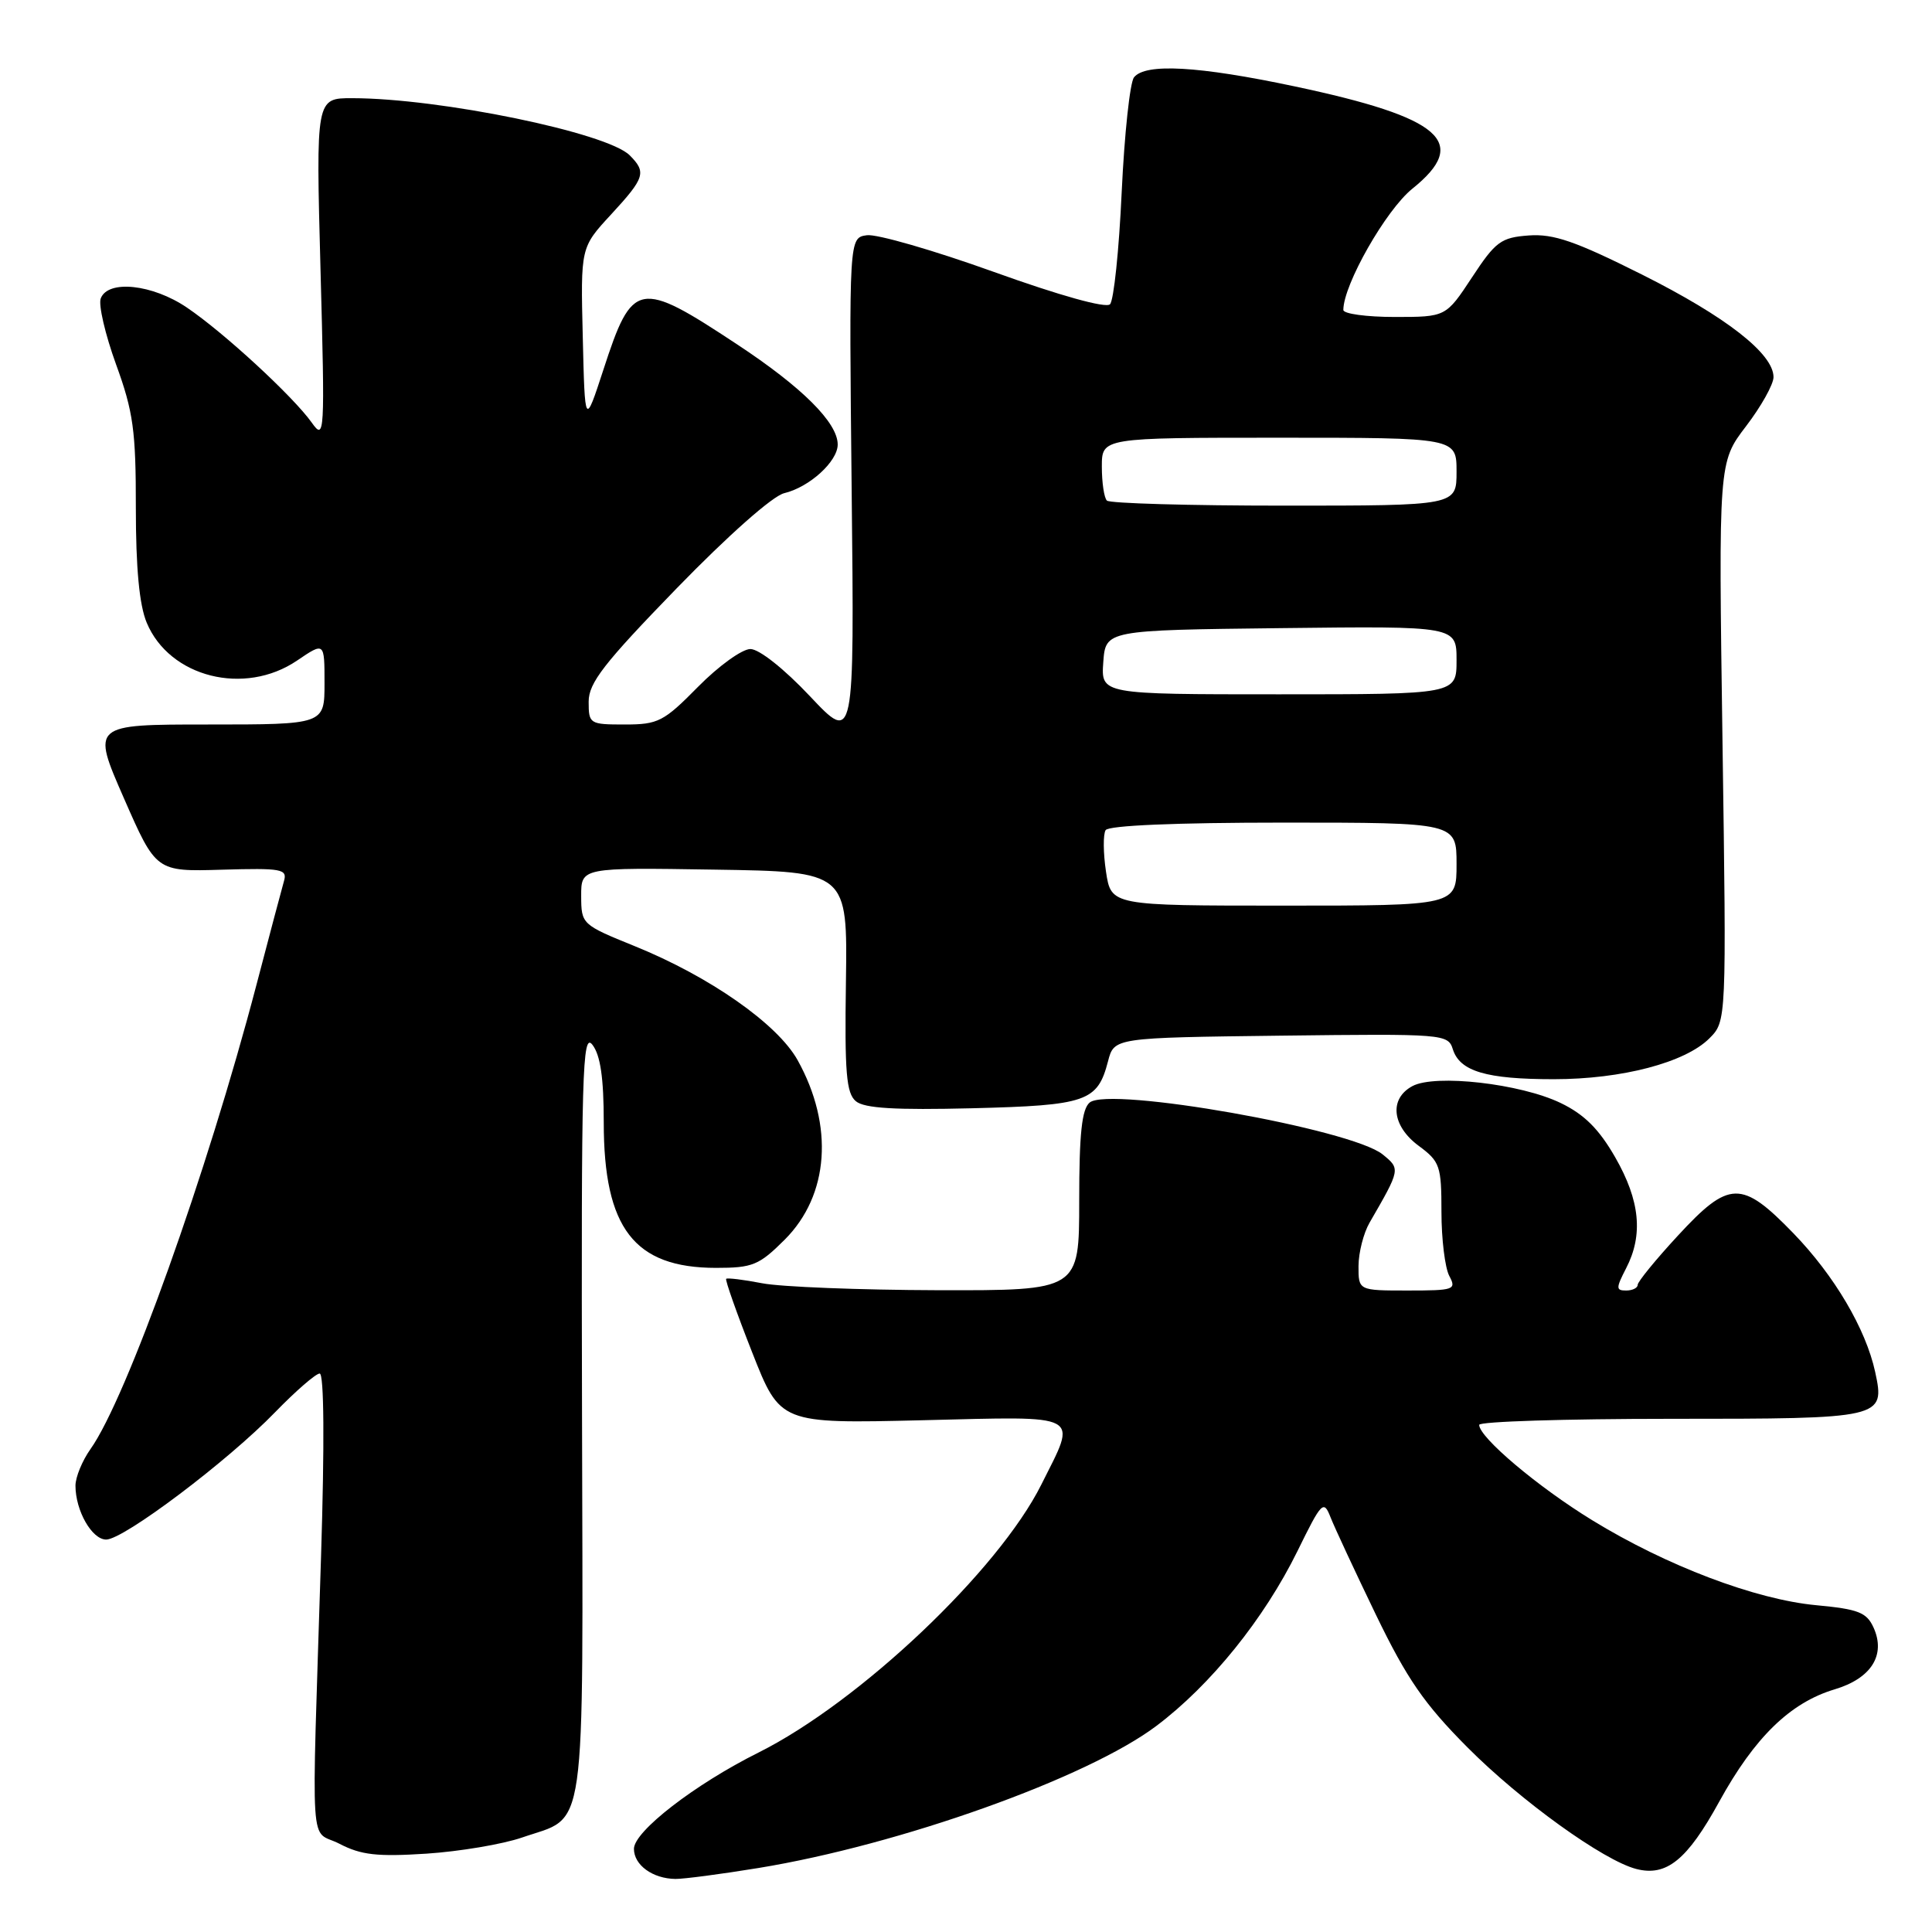 <?xml version="1.0" encoding="UTF-8" standalone="no"?>
<!DOCTYPE svg PUBLIC "-//W3C//DTD SVG 1.1//EN" "http://www.w3.org/Graphics/SVG/1.1/DTD/svg11.dtd" >
<svg xmlns="http://www.w3.org/2000/svg" xmlns:xlink="http://www.w3.org/1999/xlink" version="1.1" viewBox="0 0 256 256">
 <g >
 <path fill="currentColor"
d=" M 100.50 247.52 C 119.23 244.46 144.07 235.59 153.23 228.69 C 160.44 223.26 167.50 214.51 171.92 205.53 C 175.13 198.98 175.39 198.72 176.30 201.04 C 176.83 202.39 179.54 208.21 182.32 213.97 C 186.43 222.46 188.71 225.77 194.44 231.53 C 201.51 238.64 212.47 246.53 216.82 247.65 C 220.82 248.68 223.57 246.45 227.80 238.74 C 232.49 230.21 237.20 225.62 243.09 223.85 C 247.96 222.40 249.91 219.29 248.25 215.65 C 247.34 213.65 246.23 213.22 240.68 212.70 C 232.61 211.95 220.81 207.47 210.98 201.44 C 203.78 197.03 196.00 190.46 196.00 188.80 C 196.00 188.36 207.42 188.00 221.38 188.00 C 249.57 188.00 249.80 187.95 248.47 181.79 C 247.23 176.09 243.07 169.03 237.64 163.42 C 230.77 156.33 229.13 156.36 222.31 163.75 C 219.39 166.91 217.00 169.84 217.00 170.25 C 217.00 170.66 216.31 171.00 215.47 171.00 C 214.11 171.00 214.11 170.69 215.47 168.05 C 217.76 163.63 217.31 159.08 214.03 153.36 C 211.88 149.61 209.93 147.66 206.79 146.15 C 201.45 143.58 190.18 142.30 187.16 143.91 C 184.04 145.58 184.42 149.20 188.00 151.84 C 190.80 153.91 191.00 154.49 191.00 160.60 C 191.00 164.19 191.47 168.00 192.04 169.07 C 193.01 170.89 192.69 171.00 186.54 171.00 C 180.00 171.00 180.00 171.00 180.01 167.75 C 180.02 165.96 180.68 163.38 181.48 162.00 C 185.58 154.91 185.58 154.89 183.20 152.96 C 179.05 149.60 147.00 143.93 144.39 146.09 C 143.35 146.96 143.00 150.19 143.00 159.12 C 143.00 171.00 143.00 171.00 124.25 170.96 C 113.94 170.93 103.47 170.52 101.00 170.04 C 98.53 169.56 96.37 169.30 96.22 169.45 C 96.07 169.60 97.61 173.98 99.66 179.18 C 103.38 188.64 103.38 188.64 122.19 188.19 C 143.73 187.67 142.76 187.15 137.99 196.70 C 132.29 208.11 113.91 225.52 100.51 232.22 C 92.05 236.44 84.00 242.67 84.00 244.98 C 84.00 247.13 86.48 248.93 89.50 248.97 C 90.60 248.98 95.55 248.33 100.50 247.52 Z  M 69.15 243.49 C 77.84 240.48 77.25 244.65 77.12 187.29 C 77.01 141.95 77.16 136.71 78.50 138.44 C 79.56 139.81 80.00 142.84 80.00 148.72 C 80.00 162.76 84.04 167.99 94.87 168.00 C 99.74 168.00 100.58 167.65 103.99 164.25 C 109.86 158.37 110.52 149.17 105.69 140.48 C 103.01 135.67 94.03 129.39 84.08 125.36 C 77.10 122.53 77.02 122.46 77.01 118.73 C 77.00 114.95 77.00 114.95 94.65 115.23 C 112.30 115.50 112.30 115.50 112.09 130.08 C 111.91 142.13 112.14 144.87 113.41 145.92 C 114.53 146.86 118.63 147.10 128.82 146.85 C 144.00 146.47 145.43 145.97 146.82 140.62 C 147.63 137.50 147.63 137.50 169.74 137.23 C 191.36 136.97 191.87 137.01 192.51 139.04 C 193.44 141.96 196.94 143.00 205.88 143.00 C 214.91 143.00 223.29 140.80 226.50 137.59 C 228.77 135.32 228.77 135.32 228.24 98.29 C 227.71 61.26 227.71 61.26 231.35 56.49 C 233.36 53.86 235.00 50.93 235.00 49.97 C 235.00 46.87 228.72 41.97 217.57 36.38 C 208.75 31.96 205.86 30.96 202.57 31.20 C 198.89 31.47 198.17 32.00 195.05 36.75 C 191.59 42.00 191.59 42.00 184.80 42.00 C 181.06 42.00 178.00 41.58 178.00 41.07 C 178.00 37.73 183.65 27.81 187.15 25.00 C 194.81 18.84 191.06 15.58 171.57 11.45 C 158.78 8.74 151.76 8.35 150.26 10.25 C 149.72 10.94 148.99 17.78 148.63 25.45 C 148.28 33.13 147.58 39.82 147.08 40.32 C 146.53 40.87 140.45 39.18 131.69 36.03 C 123.73 33.17 116.15 30.98 114.86 31.17 C 112.50 31.50 112.50 31.50 112.85 65.00 C 113.21 98.50 113.21 98.50 107.32 92.25 C 103.90 88.62 100.59 86.00 99.43 86.00 C 98.33 86.00 95.21 88.25 92.50 91.00 C 87.95 95.62 87.21 96.00 82.79 96.00 C 78.13 96.00 78.00 95.92 78.00 92.98 C 78.00 90.49 80.01 87.90 89.66 77.96 C 96.50 70.92 102.39 65.71 103.91 65.35 C 107.24 64.56 111.00 61.15 111.00 58.90 C 111.00 56.01 106.30 51.32 97.67 45.63 C 84.62 37.01 83.80 37.16 79.95 49.00 C 77.50 56.50 77.50 56.50 77.22 44.65 C 76.93 32.79 76.93 32.79 80.97 28.42 C 85.46 23.55 85.68 22.83 83.44 20.58 C 80.44 17.58 58.30 13.02 46.68 13.01 C 41.86 13.00 41.86 13.00 42.47 35.75 C 43.06 57.71 43.02 58.41 41.31 56.00 C 38.85 52.54 29.66 44.06 24.76 40.75 C 20.20 37.66 14.31 37.03 13.35 39.54 C 13.02 40.38 13.94 44.32 15.38 48.29 C 17.66 54.55 18.01 57.06 18.00 67.28 C 18.00 75.28 18.46 80.17 19.44 82.51 C 22.46 89.75 32.40 92.25 39.36 87.53 C 43.00 85.06 43.00 85.06 43.00 90.53 C 43.00 96.00 43.00 96.00 27.57 96.00 C 12.14 96.00 12.14 96.00 16.41 105.75 C 20.68 115.50 20.68 115.50 29.41 115.24 C 37.33 115.01 38.09 115.15 37.63 116.74 C 37.35 117.71 35.71 123.90 33.98 130.50 C 27.43 155.47 16.76 185.31 11.99 192.01 C 10.90 193.55 10.00 195.73 10.00 196.86 C 10.00 200.17 12.18 204.00 14.07 204.00 C 16.39 204.00 30.20 193.59 36.46 187.12 C 39.19 184.31 41.85 182.00 42.36 182.00 C 42.94 182.00 43.01 191.28 42.54 206.25 C 41.27 247.02 40.96 242.22 45.00 244.32 C 47.85 245.80 49.99 246.04 56.50 245.62 C 60.90 245.33 66.59 244.37 69.15 243.49 Z  M 146.55 115.50 C 146.18 113.03 146.16 110.55 146.50 110.00 C 146.88 109.38 155.80 109.00 170.06 109.00 C 193.00 109.00 193.00 109.00 193.00 114.50 C 193.00 120.00 193.00 120.00 170.11 120.00 C 147.23 120.00 147.23 120.00 146.55 115.50 Z  M 146.19 87.75 C 146.50 83.50 146.50 83.50 169.75 83.23 C 193.00 82.96 193.00 82.96 193.00 87.48 C 193.00 92.00 193.00 92.00 169.44 92.00 C 145.89 92.00 145.89 92.00 146.19 87.75 Z  M 146.67 66.33 C 146.30 65.97 146.00 63.94 146.00 61.83 C 146.00 58.00 146.00 58.00 169.50 58.00 C 193.00 58.00 193.00 58.00 193.00 62.50 C 193.00 67.00 193.00 67.00 170.17 67.00 C 157.61 67.00 147.03 66.70 146.67 66.33 Z "/>
</g>
</svg>